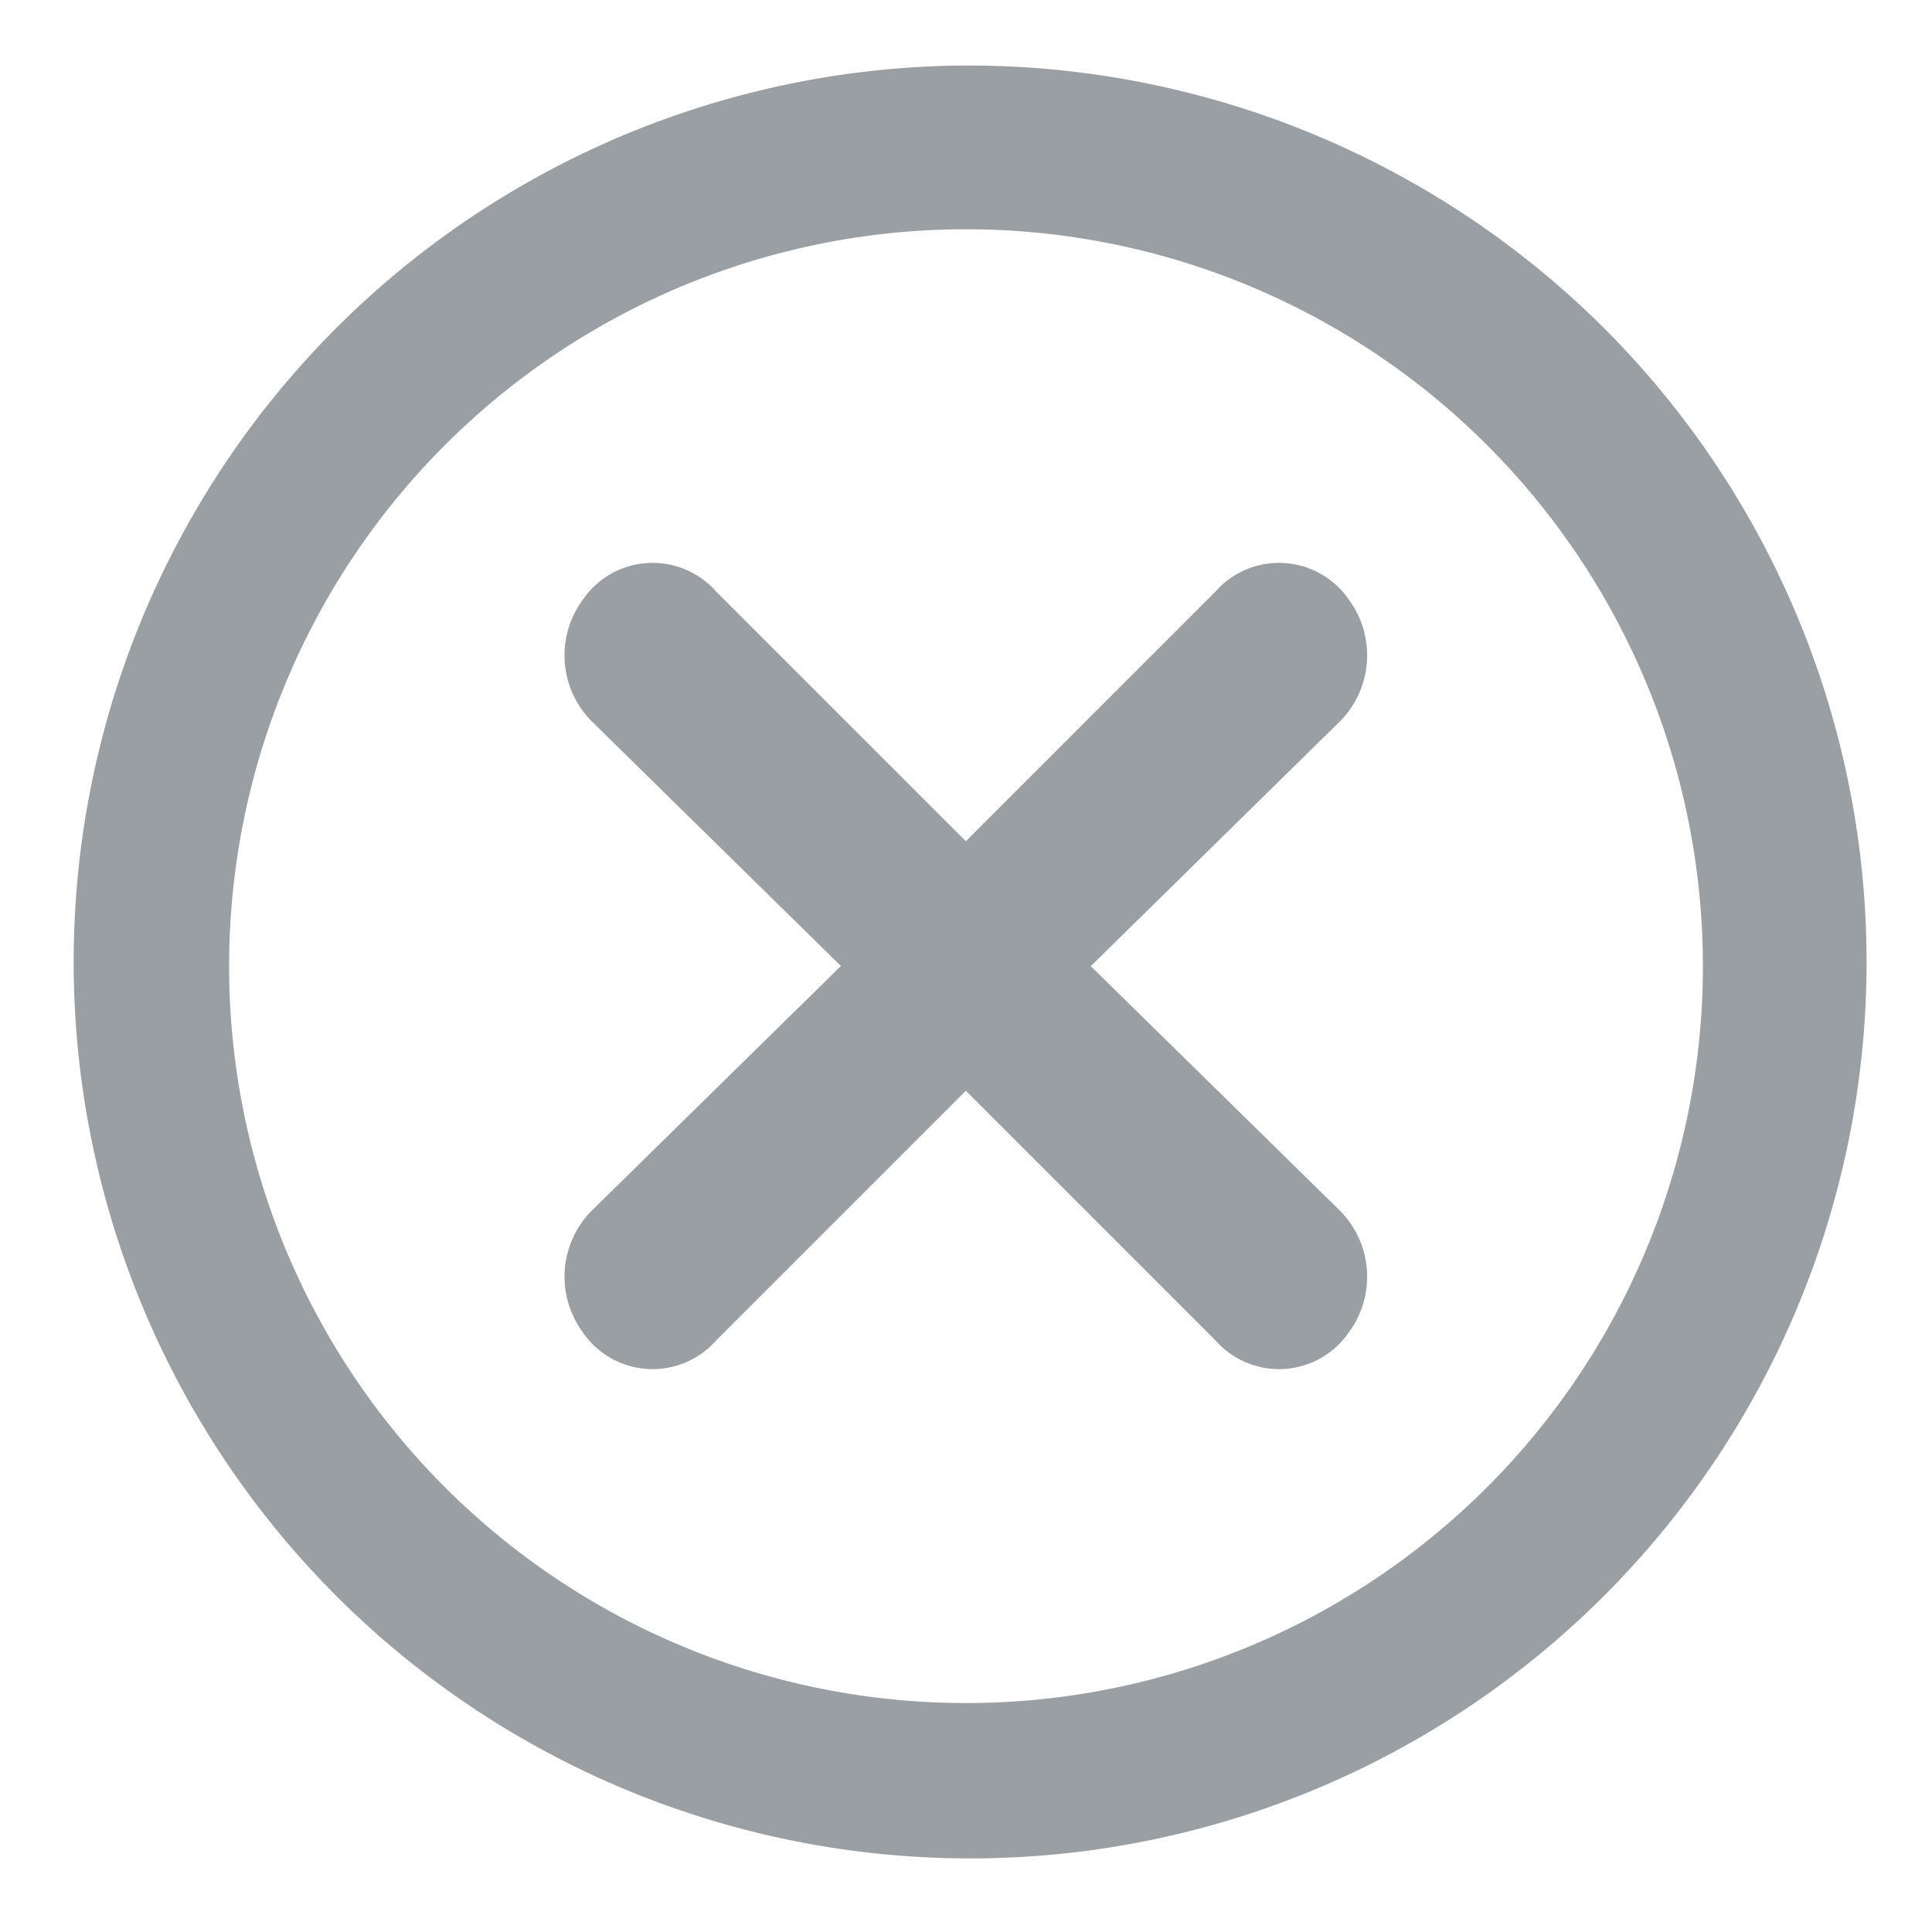 <svg xmlns="http://www.w3.org/2000/svg" width="12" height="12" viewBox="0 0 12 12">
  <g id="clearDisabled" transform="translate(-0.387 -0.069)">
    <g id="invisible_box" data-name="invisible box" transform="translate(0.387 0.069)">
      <rect id="Rectangle_2077" data-name="Rectangle 2077" width="12" height="12" fill="none"/>
    </g>
    <g id="icons_Q2" data-name="icons Q2" transform="translate(0.793 0.476)">
      <path id="Path_8209" data-name="Path 8209" d="M7.594,3.017A4.577,4.577,0,1,1,3.017,7.594,4.577,4.577,0,0,1,7.594,3.017M7.594,2a5.568,5.568,0,1,0,3.963,1.631A5.594,5.594,0,0,0,7.594,2Z" transform="translate(-2 -2)" fill="#9a9fa4"/>
      <path id="Path_8210" data-name="Path 8210" d="M18.269,17.464,19.82,15.94a.582.582,0,0,0,.055-.748.526.526,0,0,0-.831-.055l-1.551,1.551-1.551-1.551a.526.526,0,0,0-.831.055.582.582,0,0,0,.055.748l1.551,1.523-1.551,1.523a.582.582,0,0,0-.055.748.526.526,0,0,0,.831.055l1.551-1.551,1.551,1.551a.526.526,0,0,0,.831-.055.582.582,0,0,0-.055-.748Z" transform="translate(-11.9 -11.87)" fill="#9a9fa4"/>
    </g>
  </g>
</svg>

